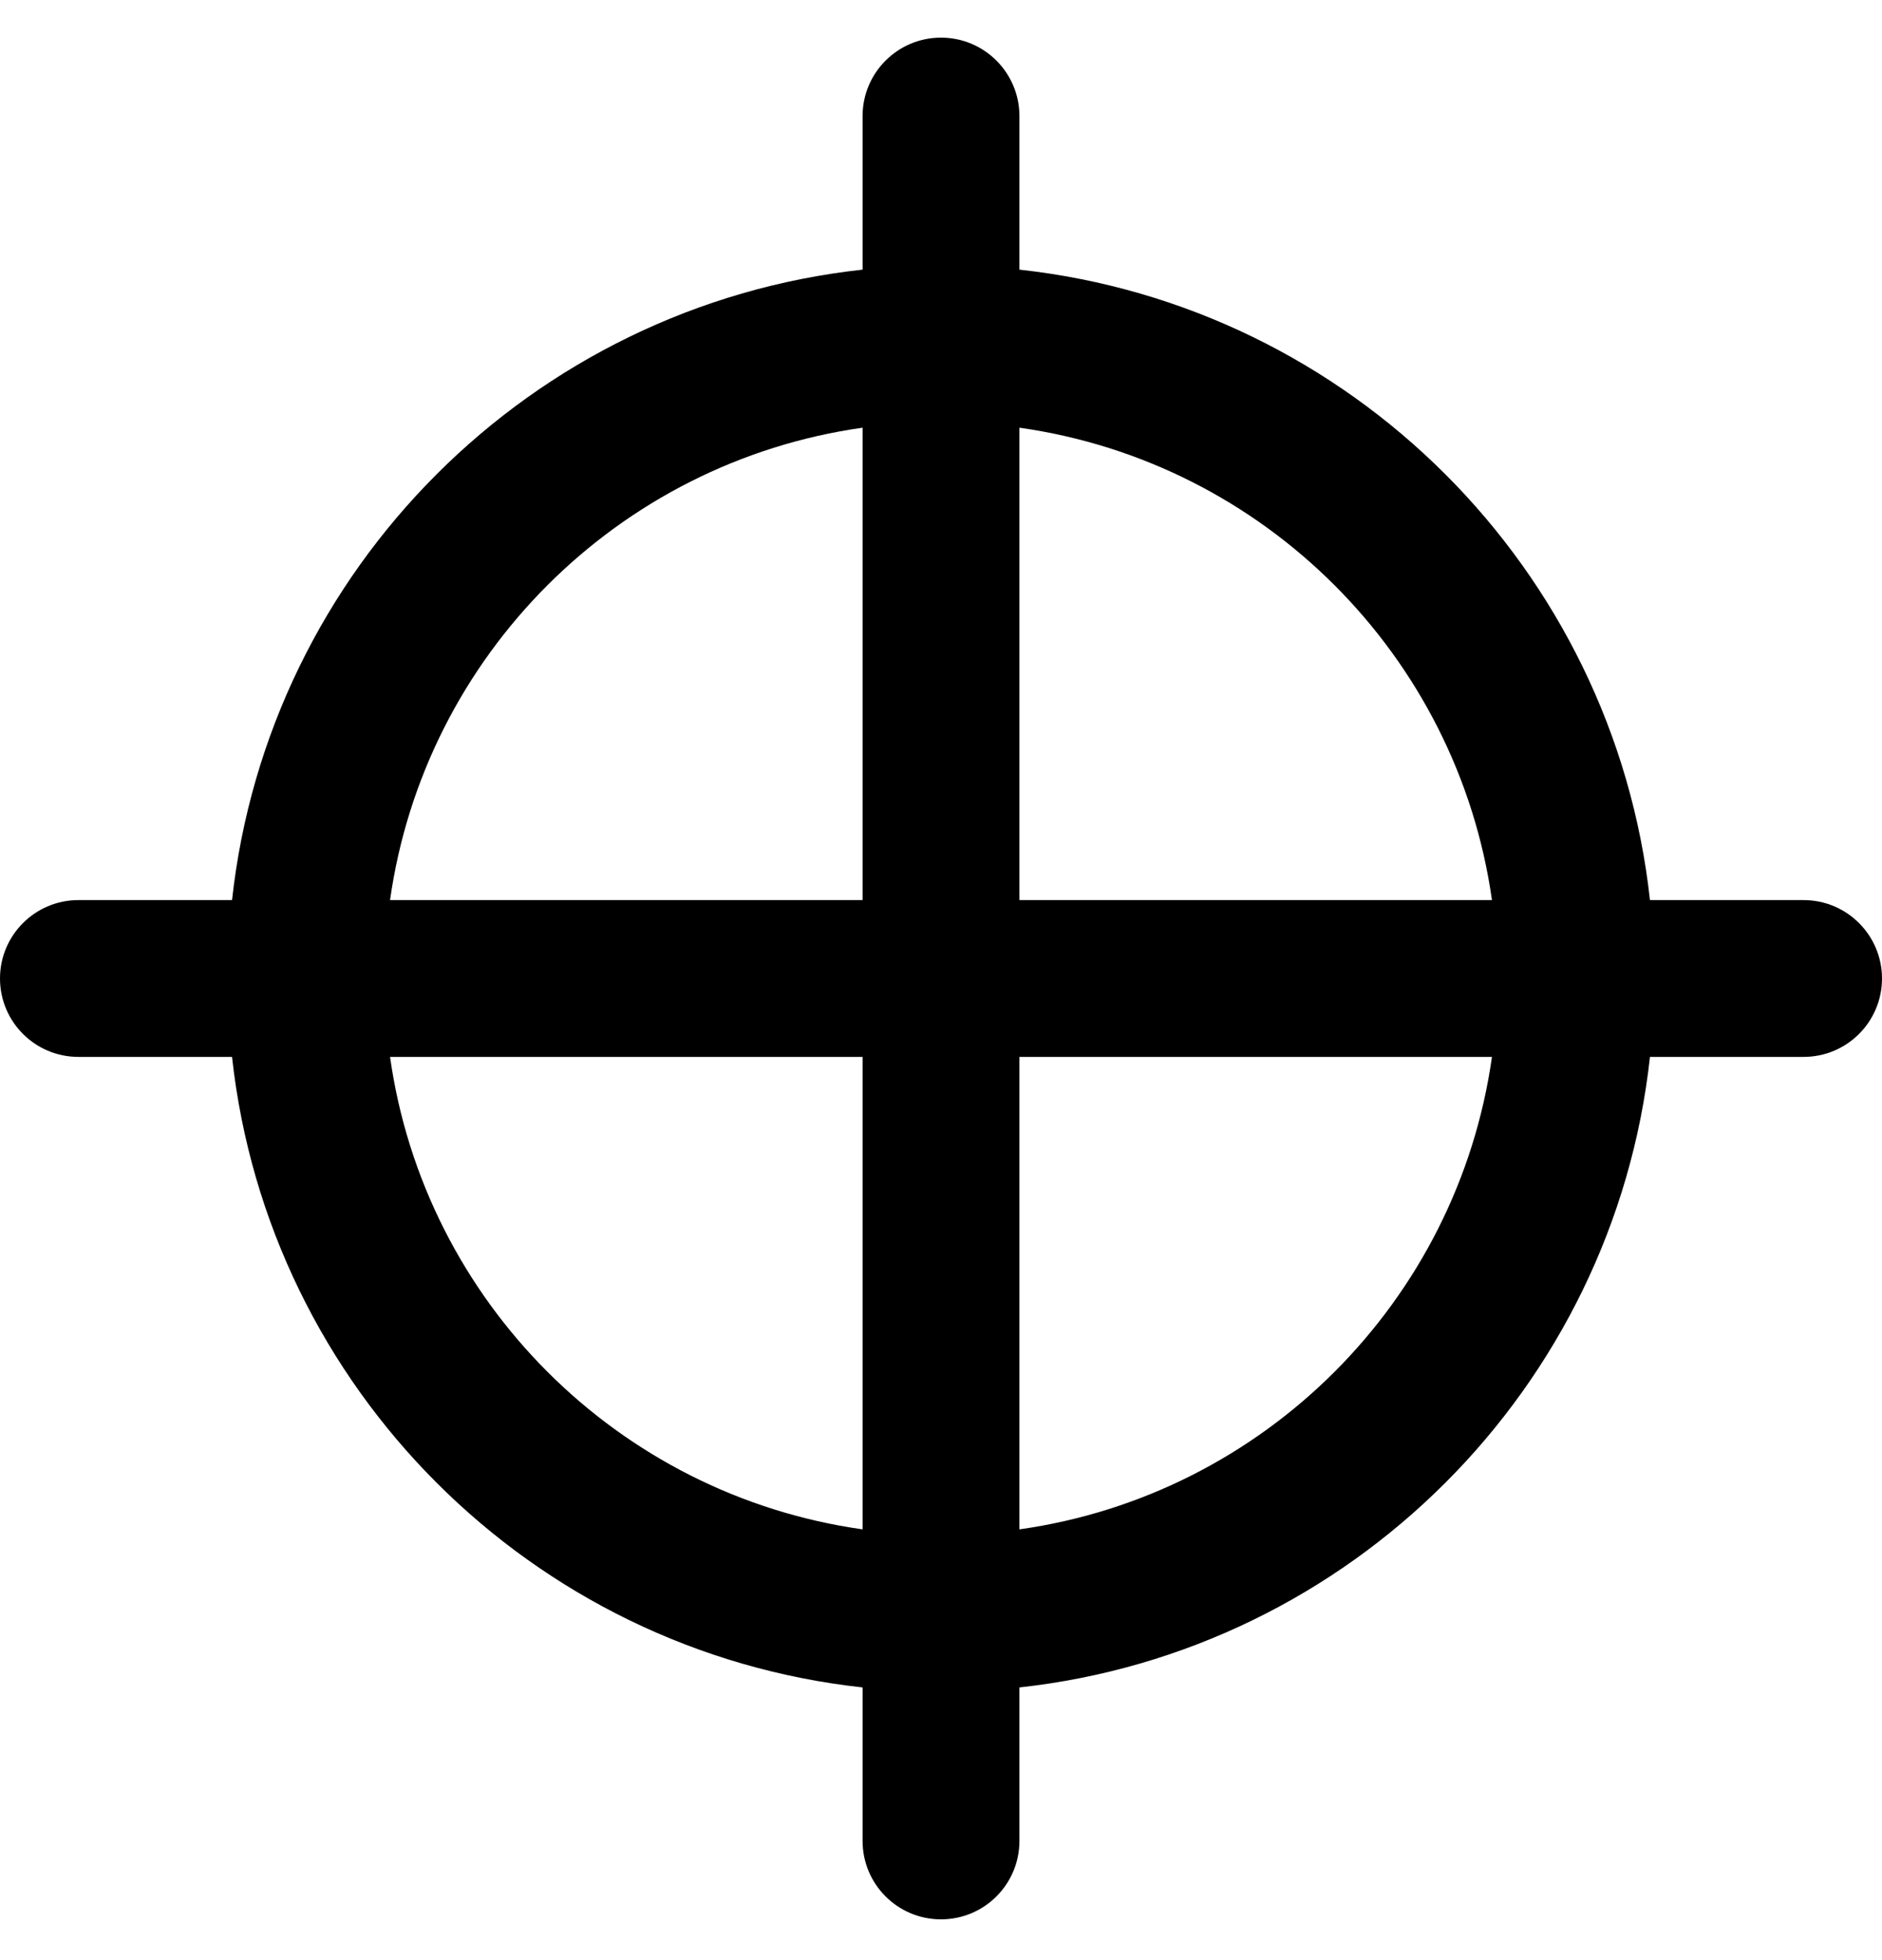 <svg width="24" height="25" viewBox="0 0 24 25" fill="none" xmlns="http://www.w3.org/2000/svg">
<g clip-path="url(#clip0_251_3977)">
<path fill-rule="evenodd" clip-rule="evenodd" d="M12 0.48C12.552 0.48 13 0.928 13 1.48V3.439C17.224 3.901 20.579 7.256 21.041 11.48H23C23.552 11.48 24 11.928 24 12.48C24 13.033 23.552 13.48 23 13.48H21.041C20.579 17.705 17.224 21.06 13 21.522V23.48C13 24.033 12.552 24.48 12 24.48C11.448 24.48 11 24.033 11 23.48V21.522C6.775 21.06 3.421 17.705 2.959 13.48H1C0.448 13.48 0 13.033 0 12.48C0 11.928 0.448 11.48 1 11.48H2.959C3.421 7.256 6.775 3.901 11 3.439V1.48C11 0.928 11.448 0.48 12 0.48ZM11 5.455C7.881 5.895 5.414 8.362 4.974 11.48H11V5.455ZM4.974 13.48C5.414 16.599 7.881 19.066 11 19.506V13.48H4.974ZM13 19.506C16.119 19.066 18.586 16.599 19.026 13.48H13V19.506ZM19.026 11.48C18.586 8.362 16.119 5.895 13 5.455V11.48H19.026Z" fill="black"/>
</g>
<defs>
<clipPath id="clip0_251_3977">
<rect width="24" height="24" fill="white" transform="translate(0 0.48)"/>
</clipPath>
</defs>
</svg>

